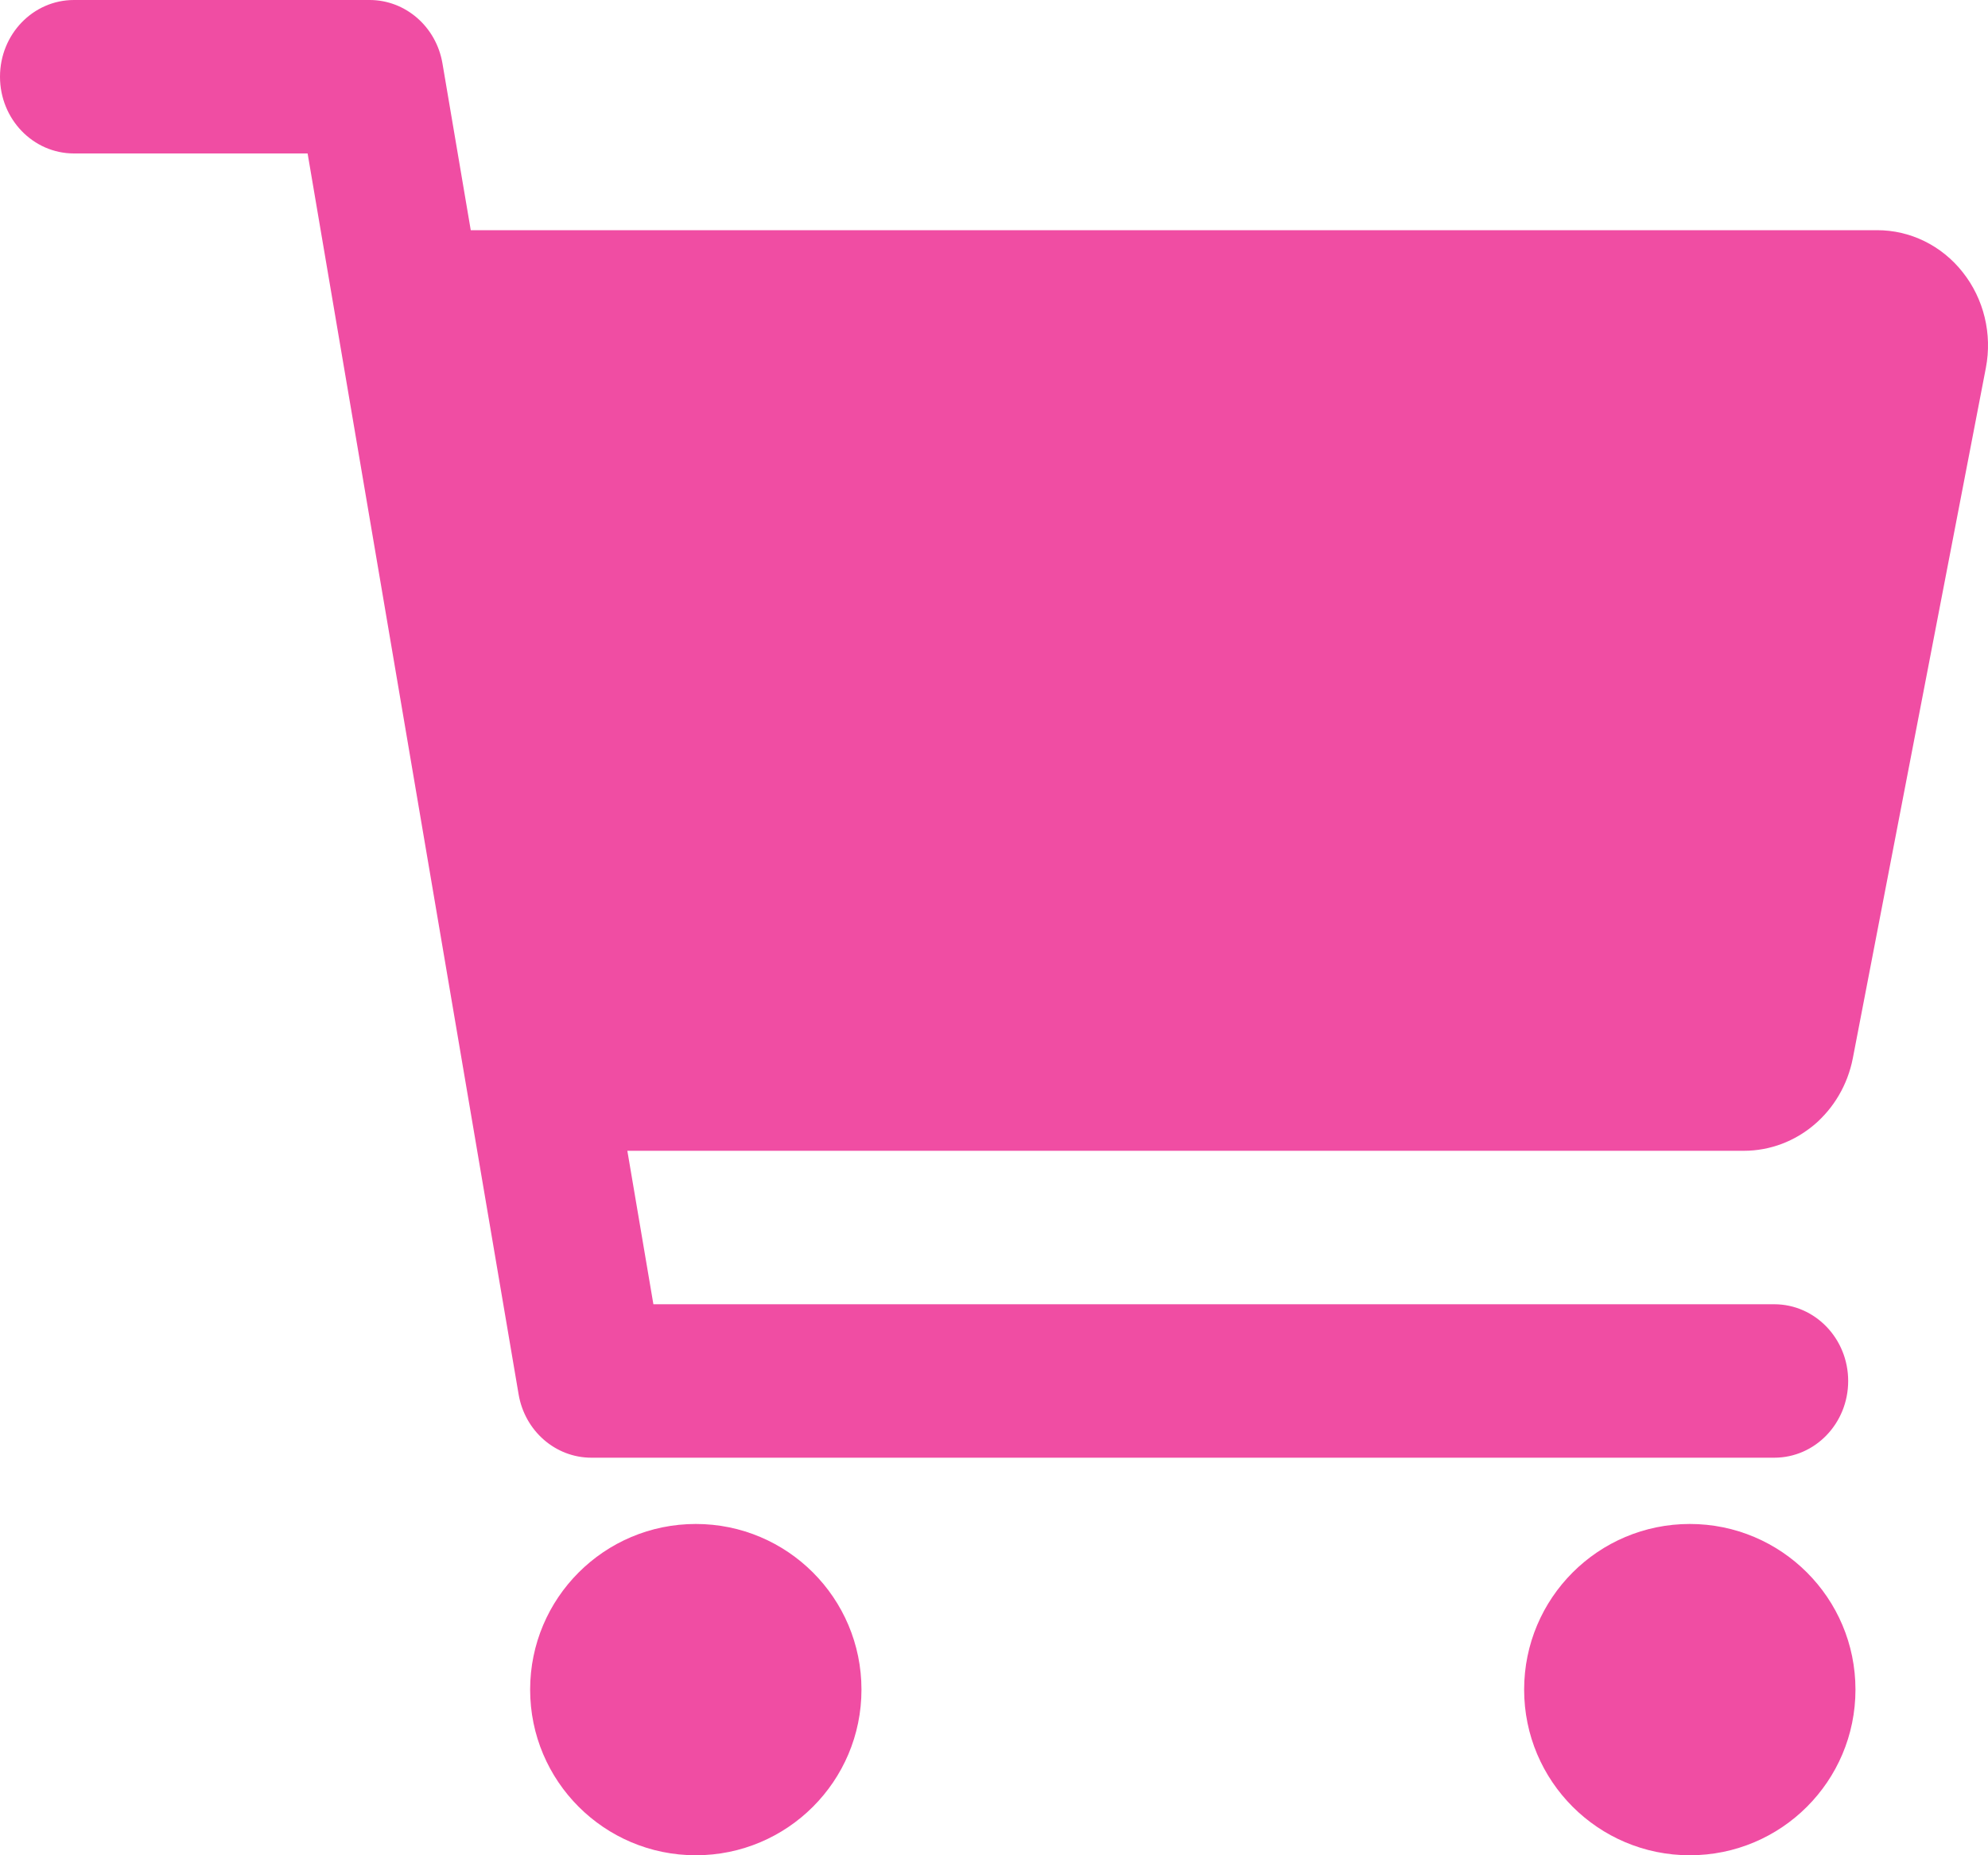 <?xml version="1.0" encoding="UTF-8"?>
<svg width="30px" height="28px" viewBox="0 0 30 28" version="1.1" xmlns="http://www.w3.org/2000/svg" xmlns:xlink="http://www.w3.org/1999/xlink">
    <title>CART</title>
    <g id="Desktop---1440px" stroke="none" stroke-width="1" fill="none" fill-rule="evenodd">
        <g id="MENU" transform="translate(-1362, -44)" fill="#F04DA3">
            <g id="CART" transform="translate(1362, 44)">
                <path d="M10.5,23 C11.881,23 13,24.119 13,25.5 C13,26.881 11.881,28 10.5,28 C9.119,28 8,26.881 8,25.5 C8,24.119 9.119,23 10.5,23" id="Wheel-1"></path>
                <path d="M25.5,23 C26.881,23 28,24.119 28,25.5 C28,26.881 26.881,28 25.5,28 C24.119,28 23,26.881 23,25.5 C23,24.119 24.119,23 25.5,23" id="Wheel-2"></path>
                <path d="M29.619,4.109 C29.302,3.706 28.827,3.473 28.325,3.474 L7.104,3.474 L6.677,0.957 C6.583,0.403 6.119,0 5.578,0 L1.116,0 C0.499,0 0,0.518 0,1.158 C0,1.797 0.499,2.316 1.116,2.316 L4.642,2.316 L7.826,21.043 C7.92,21.597 8.383,22 8.925,22 L26.774,22 C27.391,22 27.89,21.482 27.89,20.842 C27.89,20.203 27.391,19.684 26.774,19.684 L9.86,19.684 L9.467,17.368 L26.317,17.368 C27.115,17.367 27.801,16.784 27.96,15.972 L29.968,5.551 C30.066,5.041 29.938,4.511 29.619,4.109" id="Basket"></path>
            </g>
        </g>
    </g>
</svg>